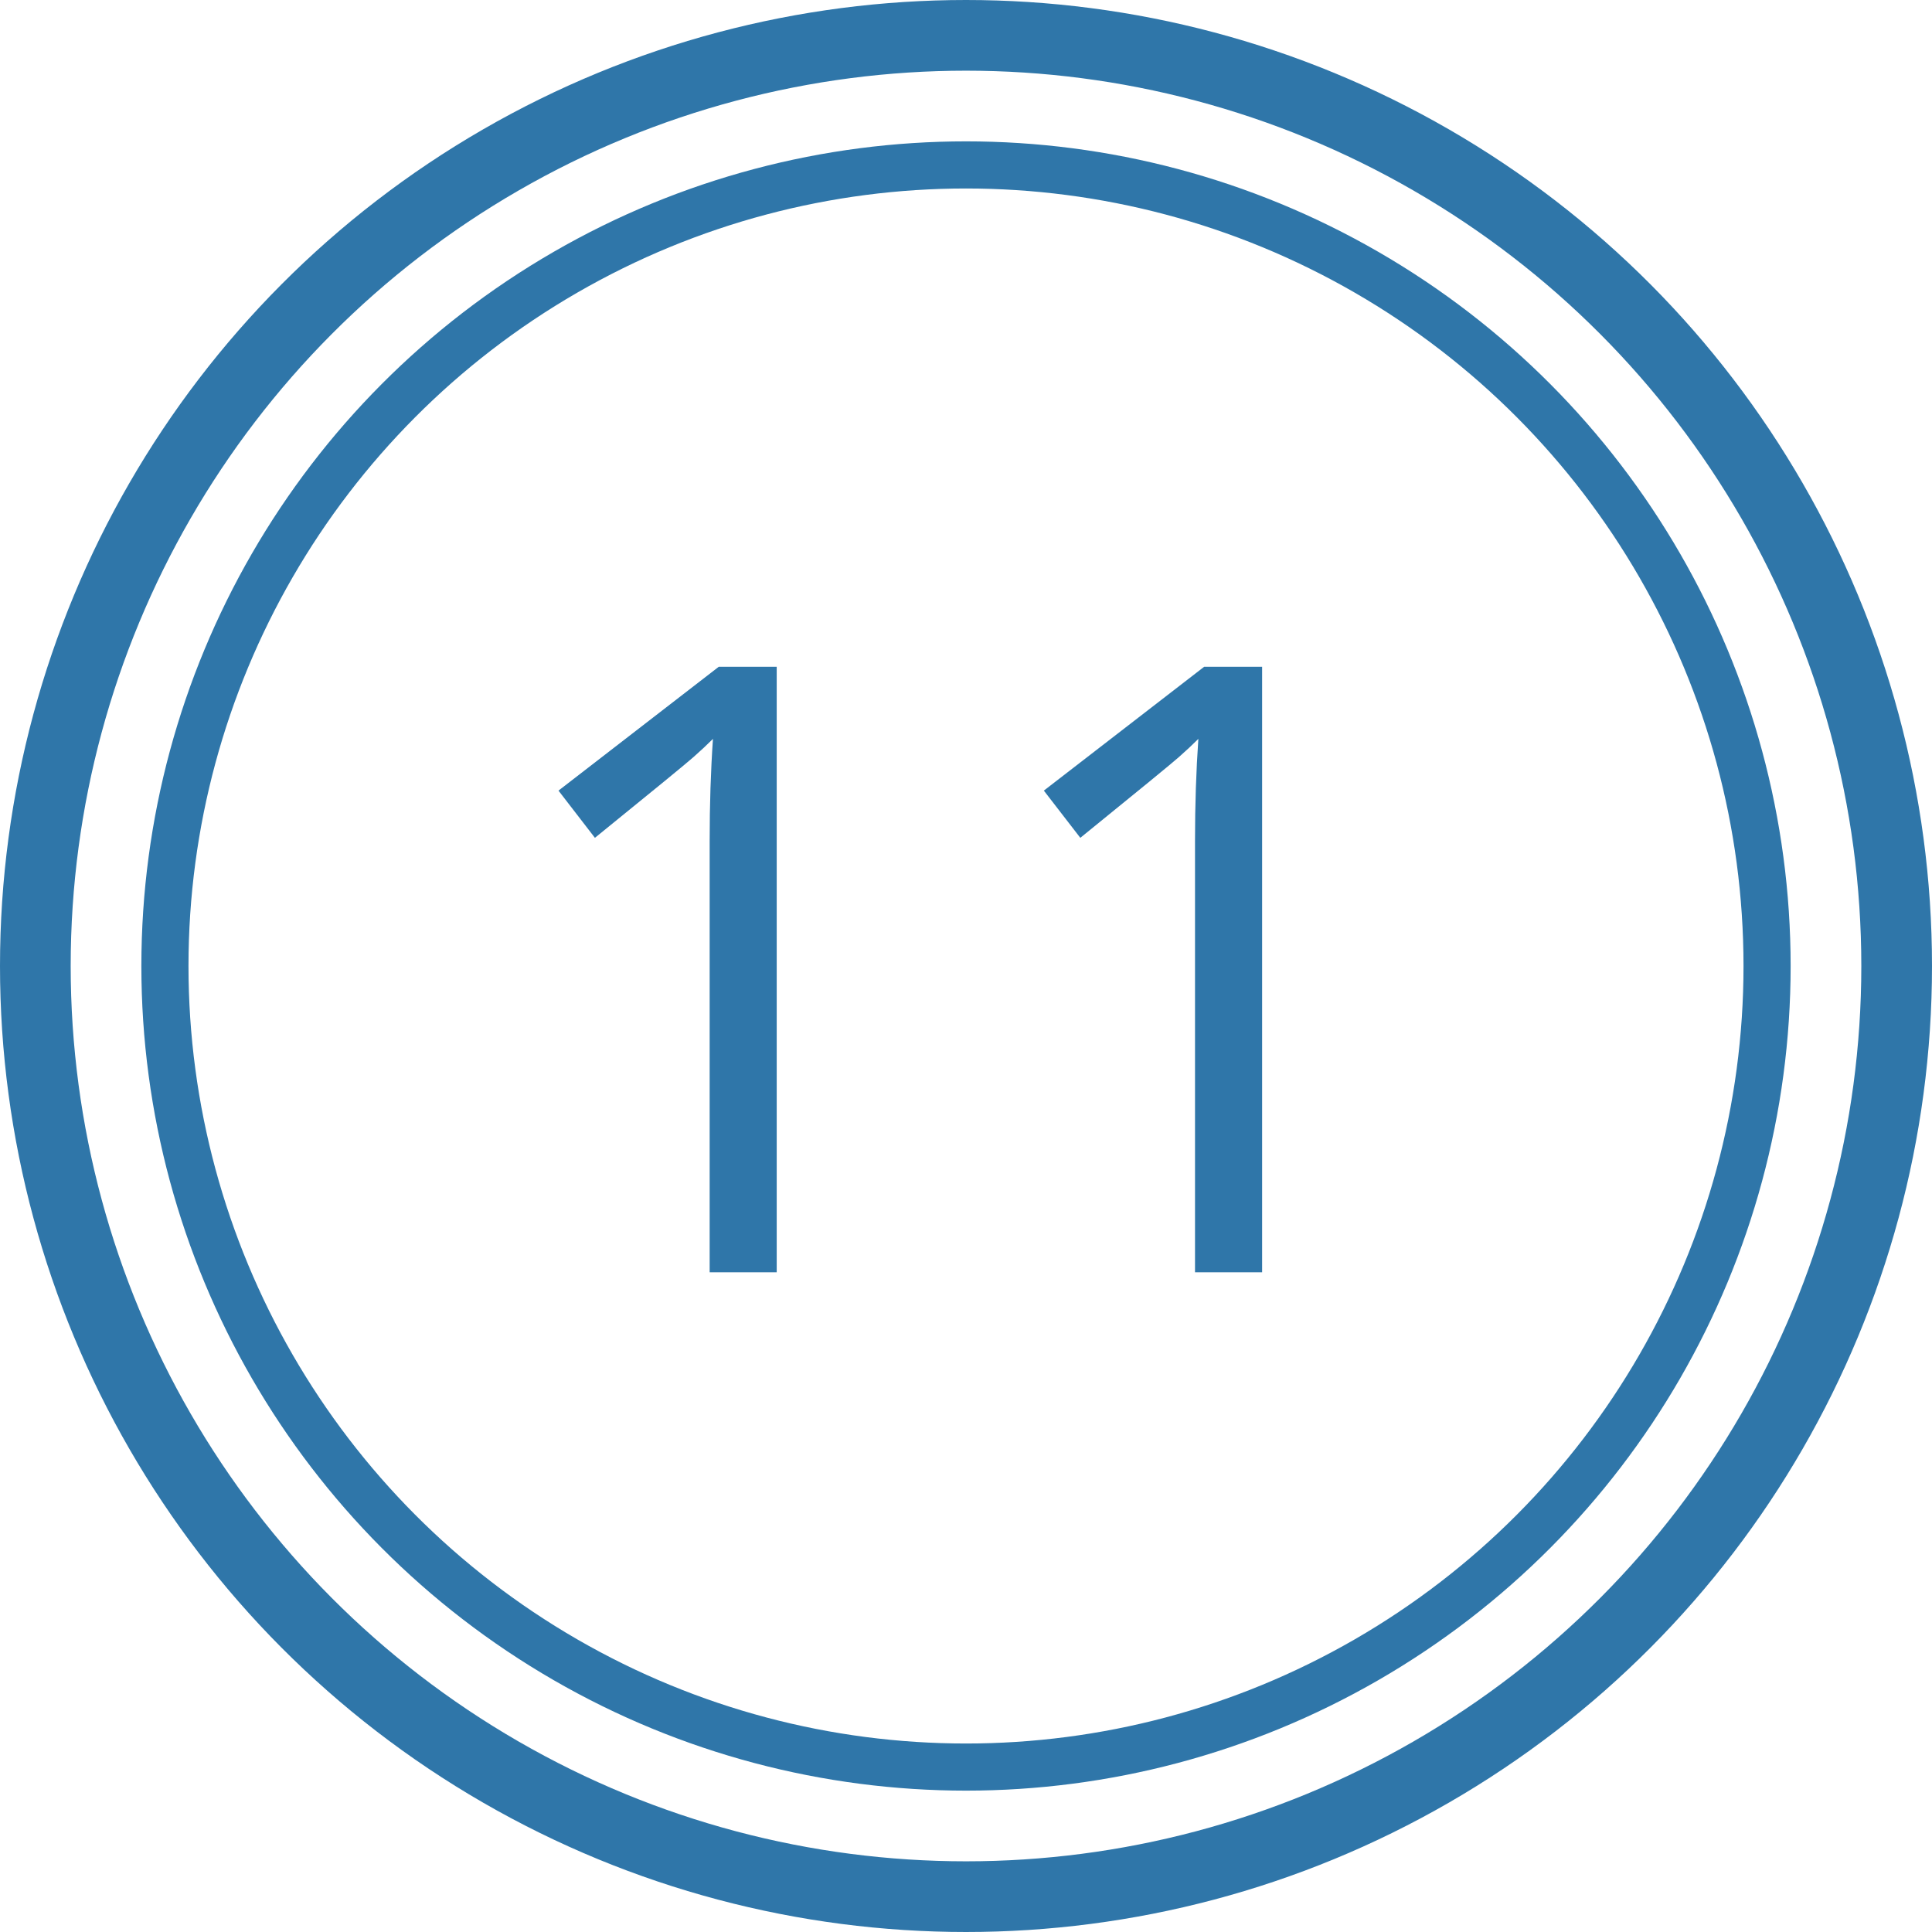 <svg width="41" height="41" viewBox="0 0 41 41" fill="none" xmlns="http://www.w3.org/2000/svg">
<circle cx="20.5" cy="20.5" r="19.75" stroke="#2F76A9" stroke-width="1.5"/>
<circle cx="20.5" cy="20.5" r="17" stroke="#2F76A9"/>
<path d="M16.483 27H15.06V17.842C15.06 17.08 15.083 16.359 15.13 15.68C15.007 15.803 14.869 15.932 14.717 16.066C14.565 16.201 13.867 16.773 12.625 17.78L11.852 16.778L15.253 14.15H16.483V27ZM26.784 27H25.36V17.842C25.36 17.08 25.384 16.359 25.431 15.68C25.308 15.803 25.17 15.932 25.018 16.066C24.865 16.201 24.168 16.773 22.926 17.78L22.152 16.778L25.554 14.15H26.784V27Z" fill="#2F76A9"/>
</svg>
